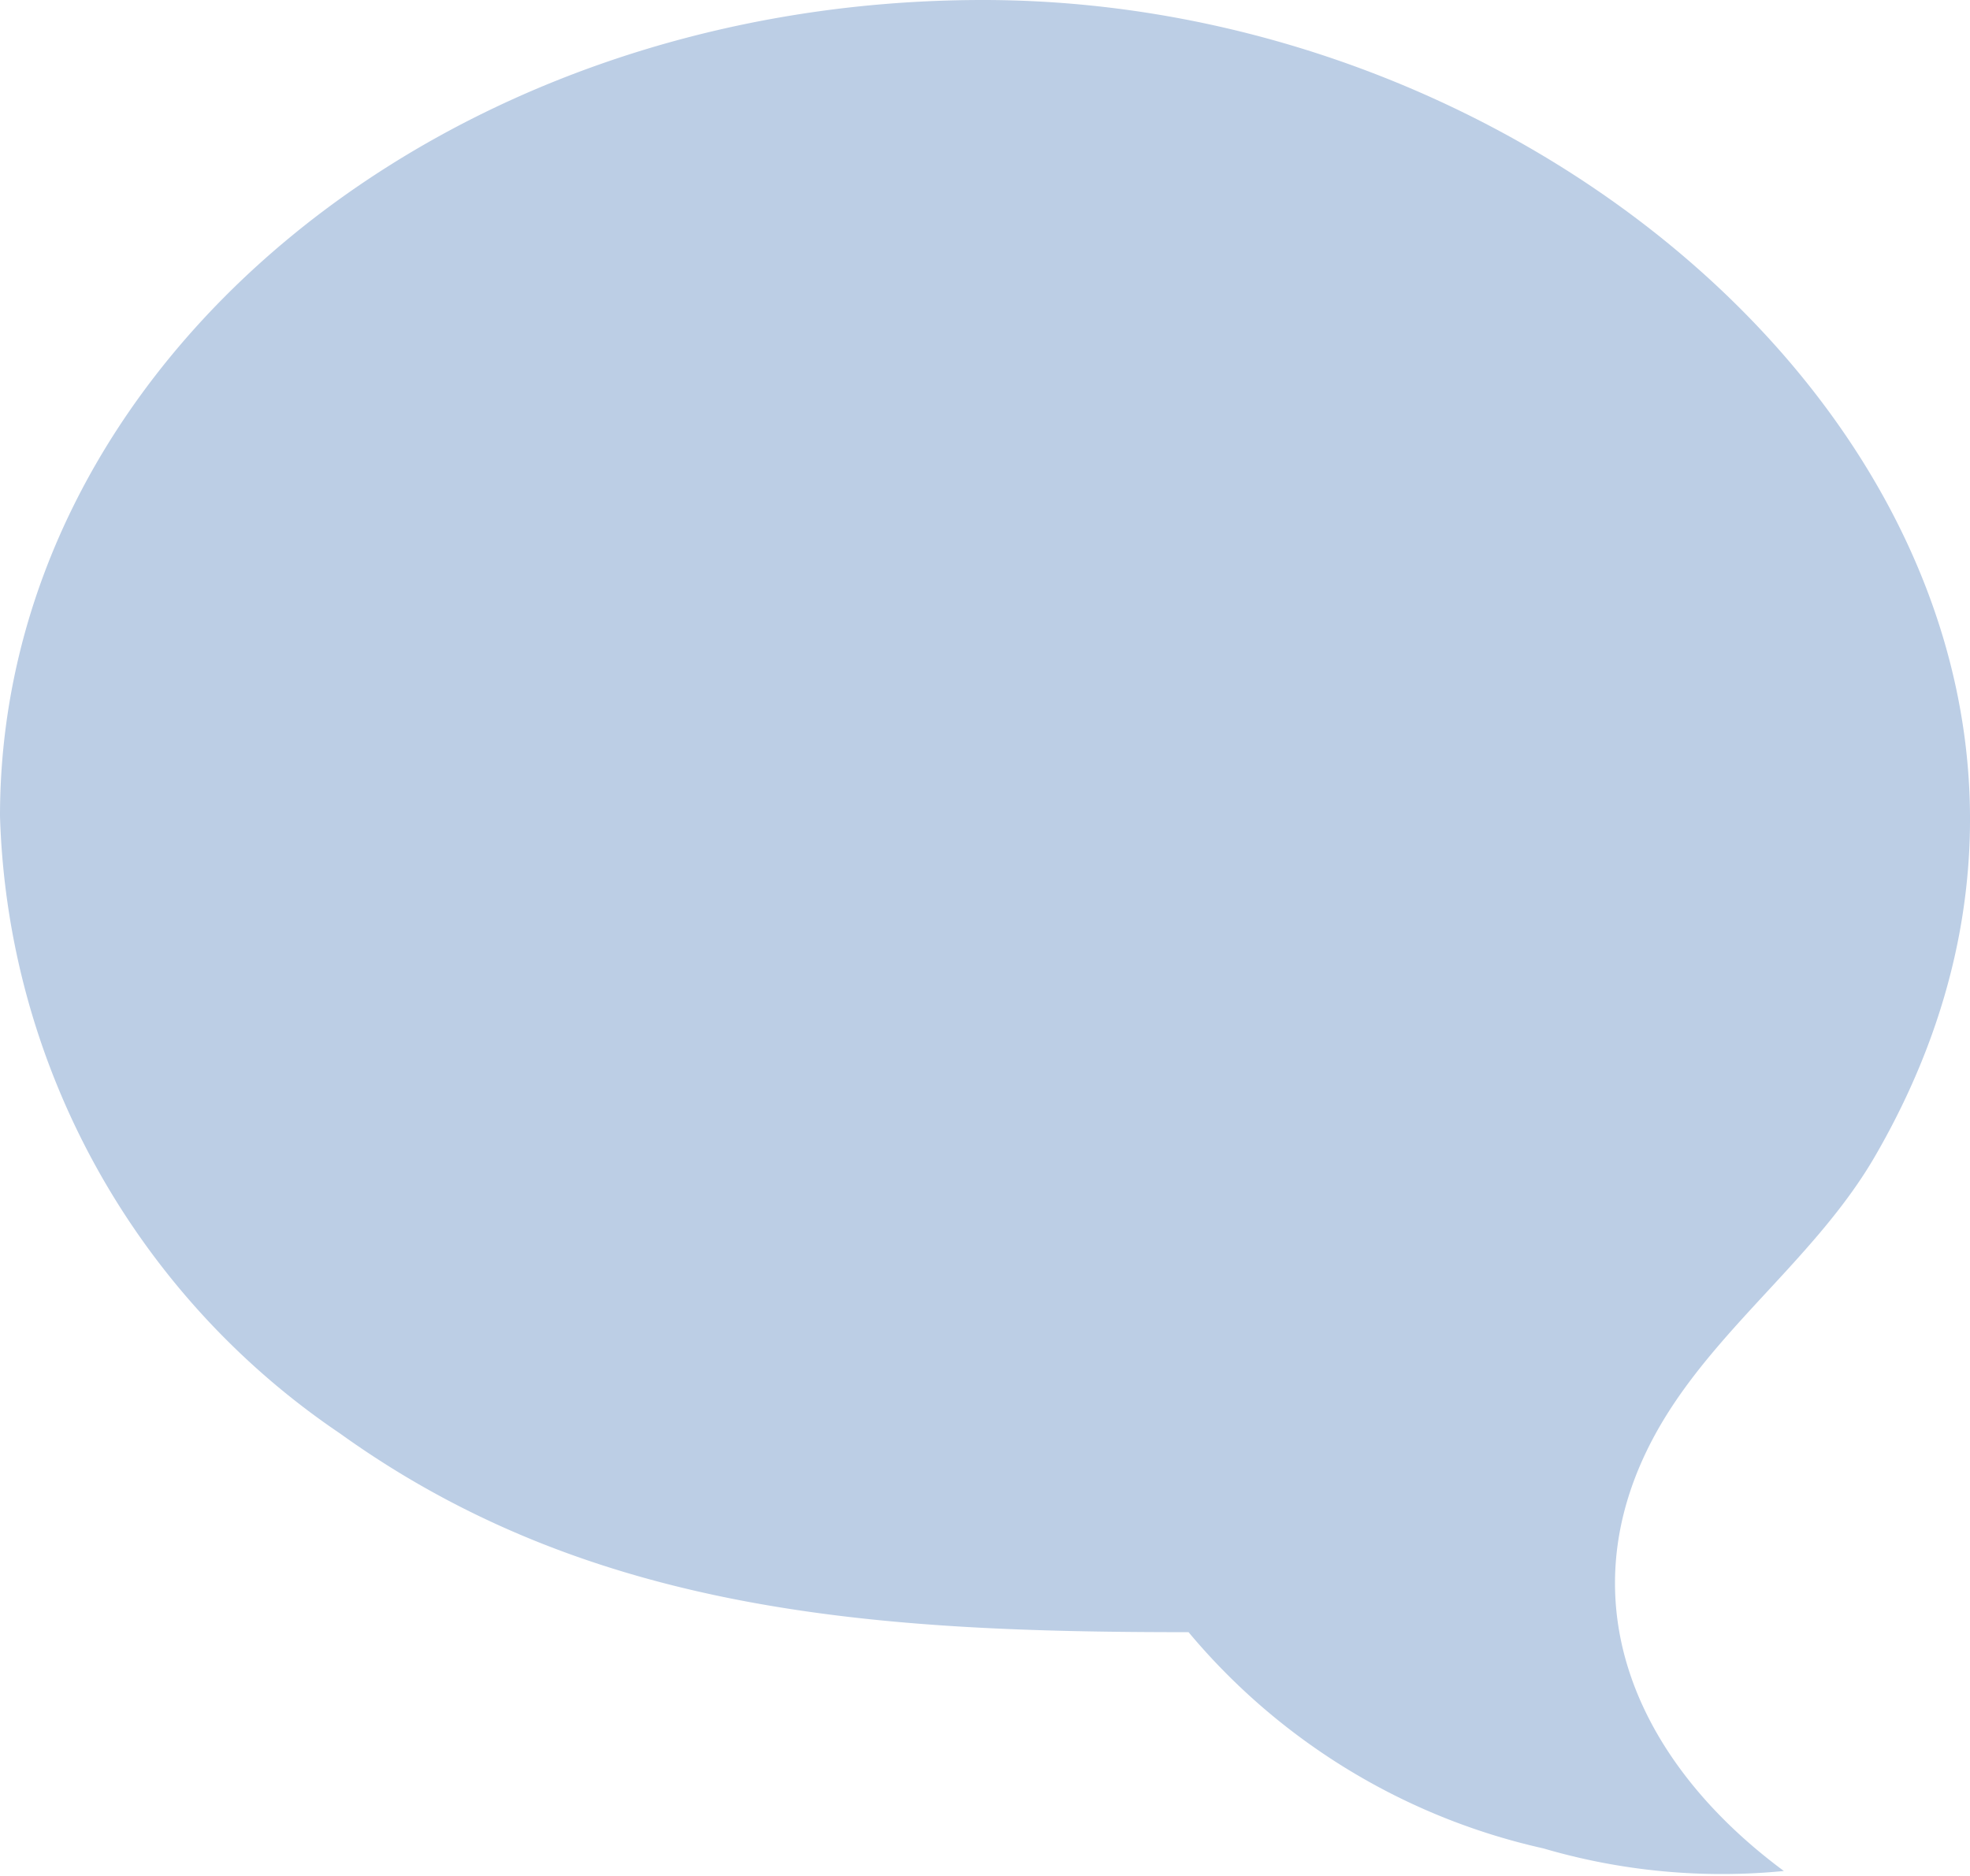 <svg xmlns="http://www.w3.org/2000/svg" viewBox="0 0 21 20"><title>icon_msg</title><path d="M247.121,552.901a6.885,6.885,0,0,0,3.782,2.305,6.757,6.757,0,0,0,2.564.241c-1.646-1.218-2.377-3.012-1.275-4.822,0.619-1.016,1.64-1.755,2.243-2.792,3.512-6.046-2.67-12.333-9.506-12.333-5.787,0-10.478,3.895-10.478,8.701a8.241,8.241,0,0,0,3.628,6.584C240.768,552.716,243.823,552.901,247.121,552.901Z" transform="translate(-234.451 -535.5)" fill="#bccee5"/></svg>